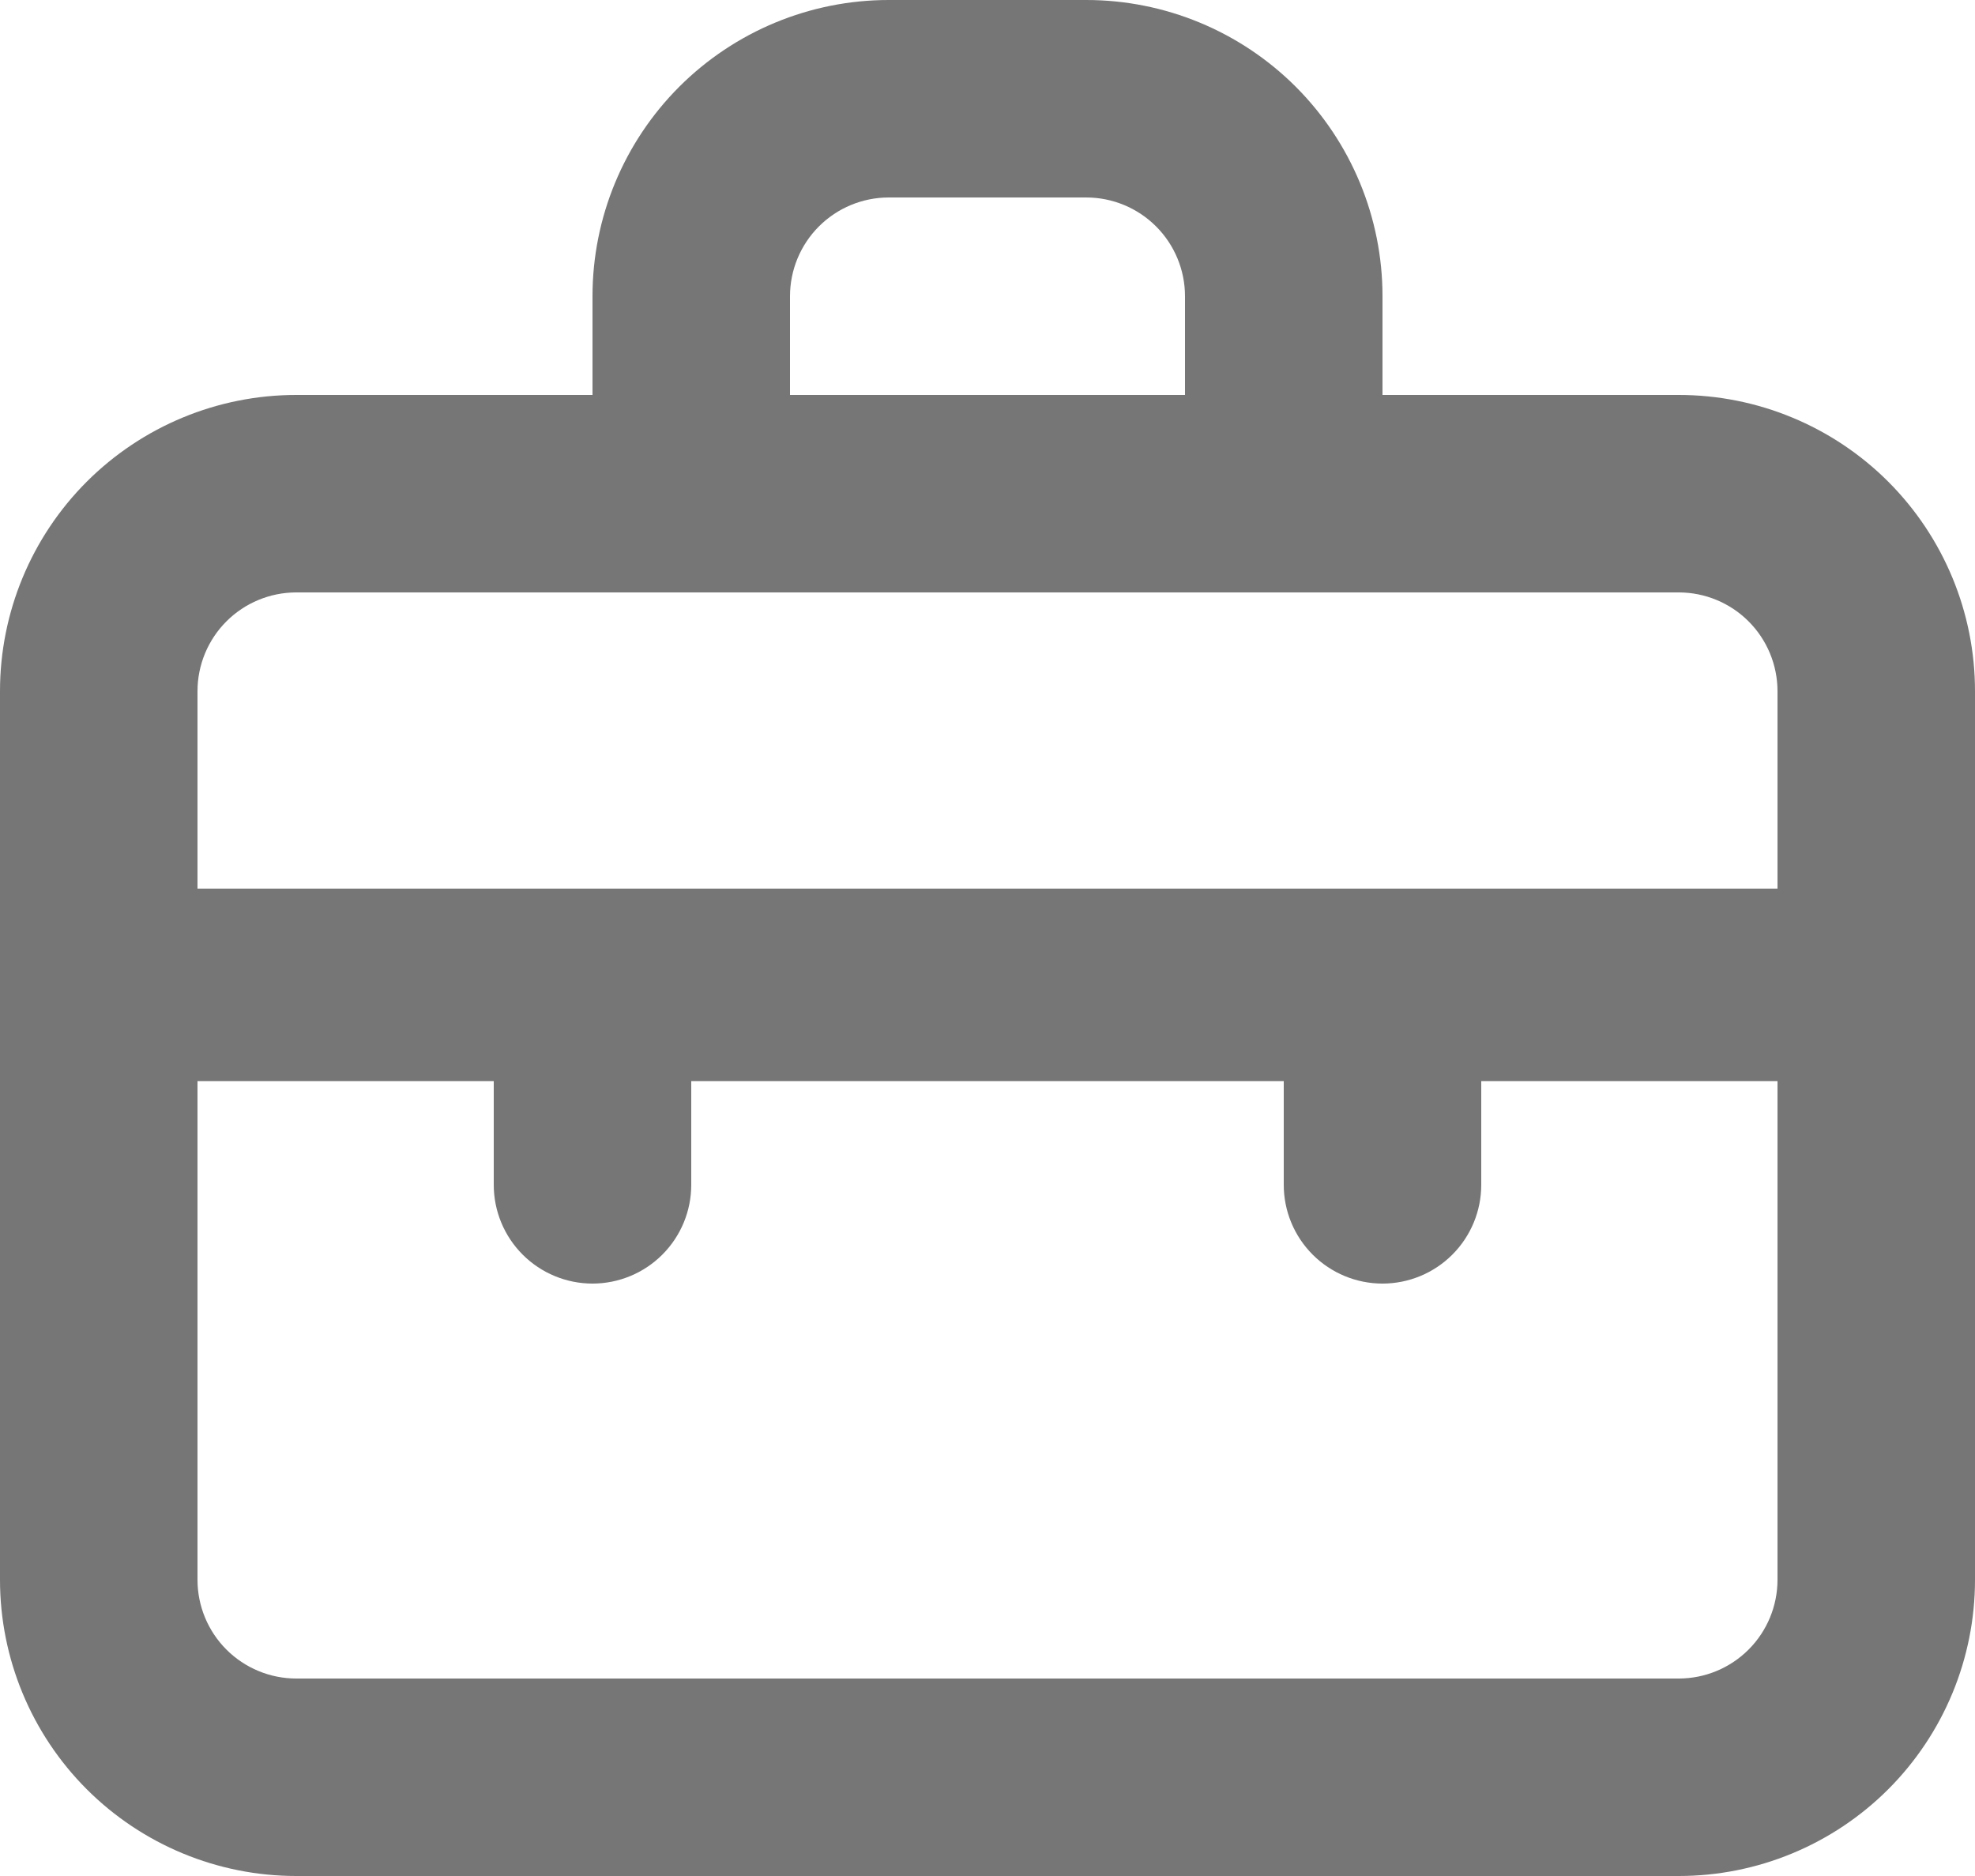 <svg width="40" height="38" viewBox="0 0 40 38" fill="none" xmlns="http://www.w3.org/2000/svg">
<path d="M34 8H28V6C28 4.409 27.368 2.883 26.243 1.757C25.117 0.632 23.591 0 22 0H18C16.409 0 14.883 0.632 13.757 1.757C12.632 2.883 12 4.409 12 6V8H6C4.409 8 2.883 8.632 1.757 9.757C0.632 10.883 0 12.409 0 14V32C0 33.591 0.632 35.117 1.757 36.243C2.883 37.368 4.409 38 6 38H34C35.591 38 37.117 37.368 38.243 36.243C39.368 35.117 40 33.591 40 32V14C40 12.409 39.368 10.883 38.243 9.757C37.117 8.632 35.591 8 34 8ZM16 6C16 5.47 16.211 4.961 16.586 4.586C16.961 4.211 17.47 4 18 4H22C22.53 4 23.039 4.211 23.414 4.586C23.789 4.961 24 5.47 24 6V8H16V6ZM36 32C36 32.53 35.789 33.039 35.414 33.414C35.039 33.789 34.53 34 34 34H6C5.47 34 4.961 33.789 4.586 33.414C4.211 33.039 4 32.53 4 32V21.9H10V24C10 24.53 10.211 25.039 10.586 25.414C10.961 25.789 11.47 26 12 26C12.53 26 13.039 25.789 13.414 25.414C13.789 25.039 14 24.53 14 24V21.9H26V24C26 24.53 26.211 25.039 26.586 25.414C26.961 25.789 27.47 26 28 26C28.53 26 29.039 25.789 29.414 25.414C29.789 25.039 30 24.53 30 24V21.9H36V32ZM36 18H4V14C4 13.47 4.211 12.961 4.586 12.586C4.961 12.211 5.47 12 6 12H34C34.53 12 35.039 12.211 35.414 12.586C35.789 12.961 36 13.47 36 14V18Z" fill="#767676"/>
</svg>
